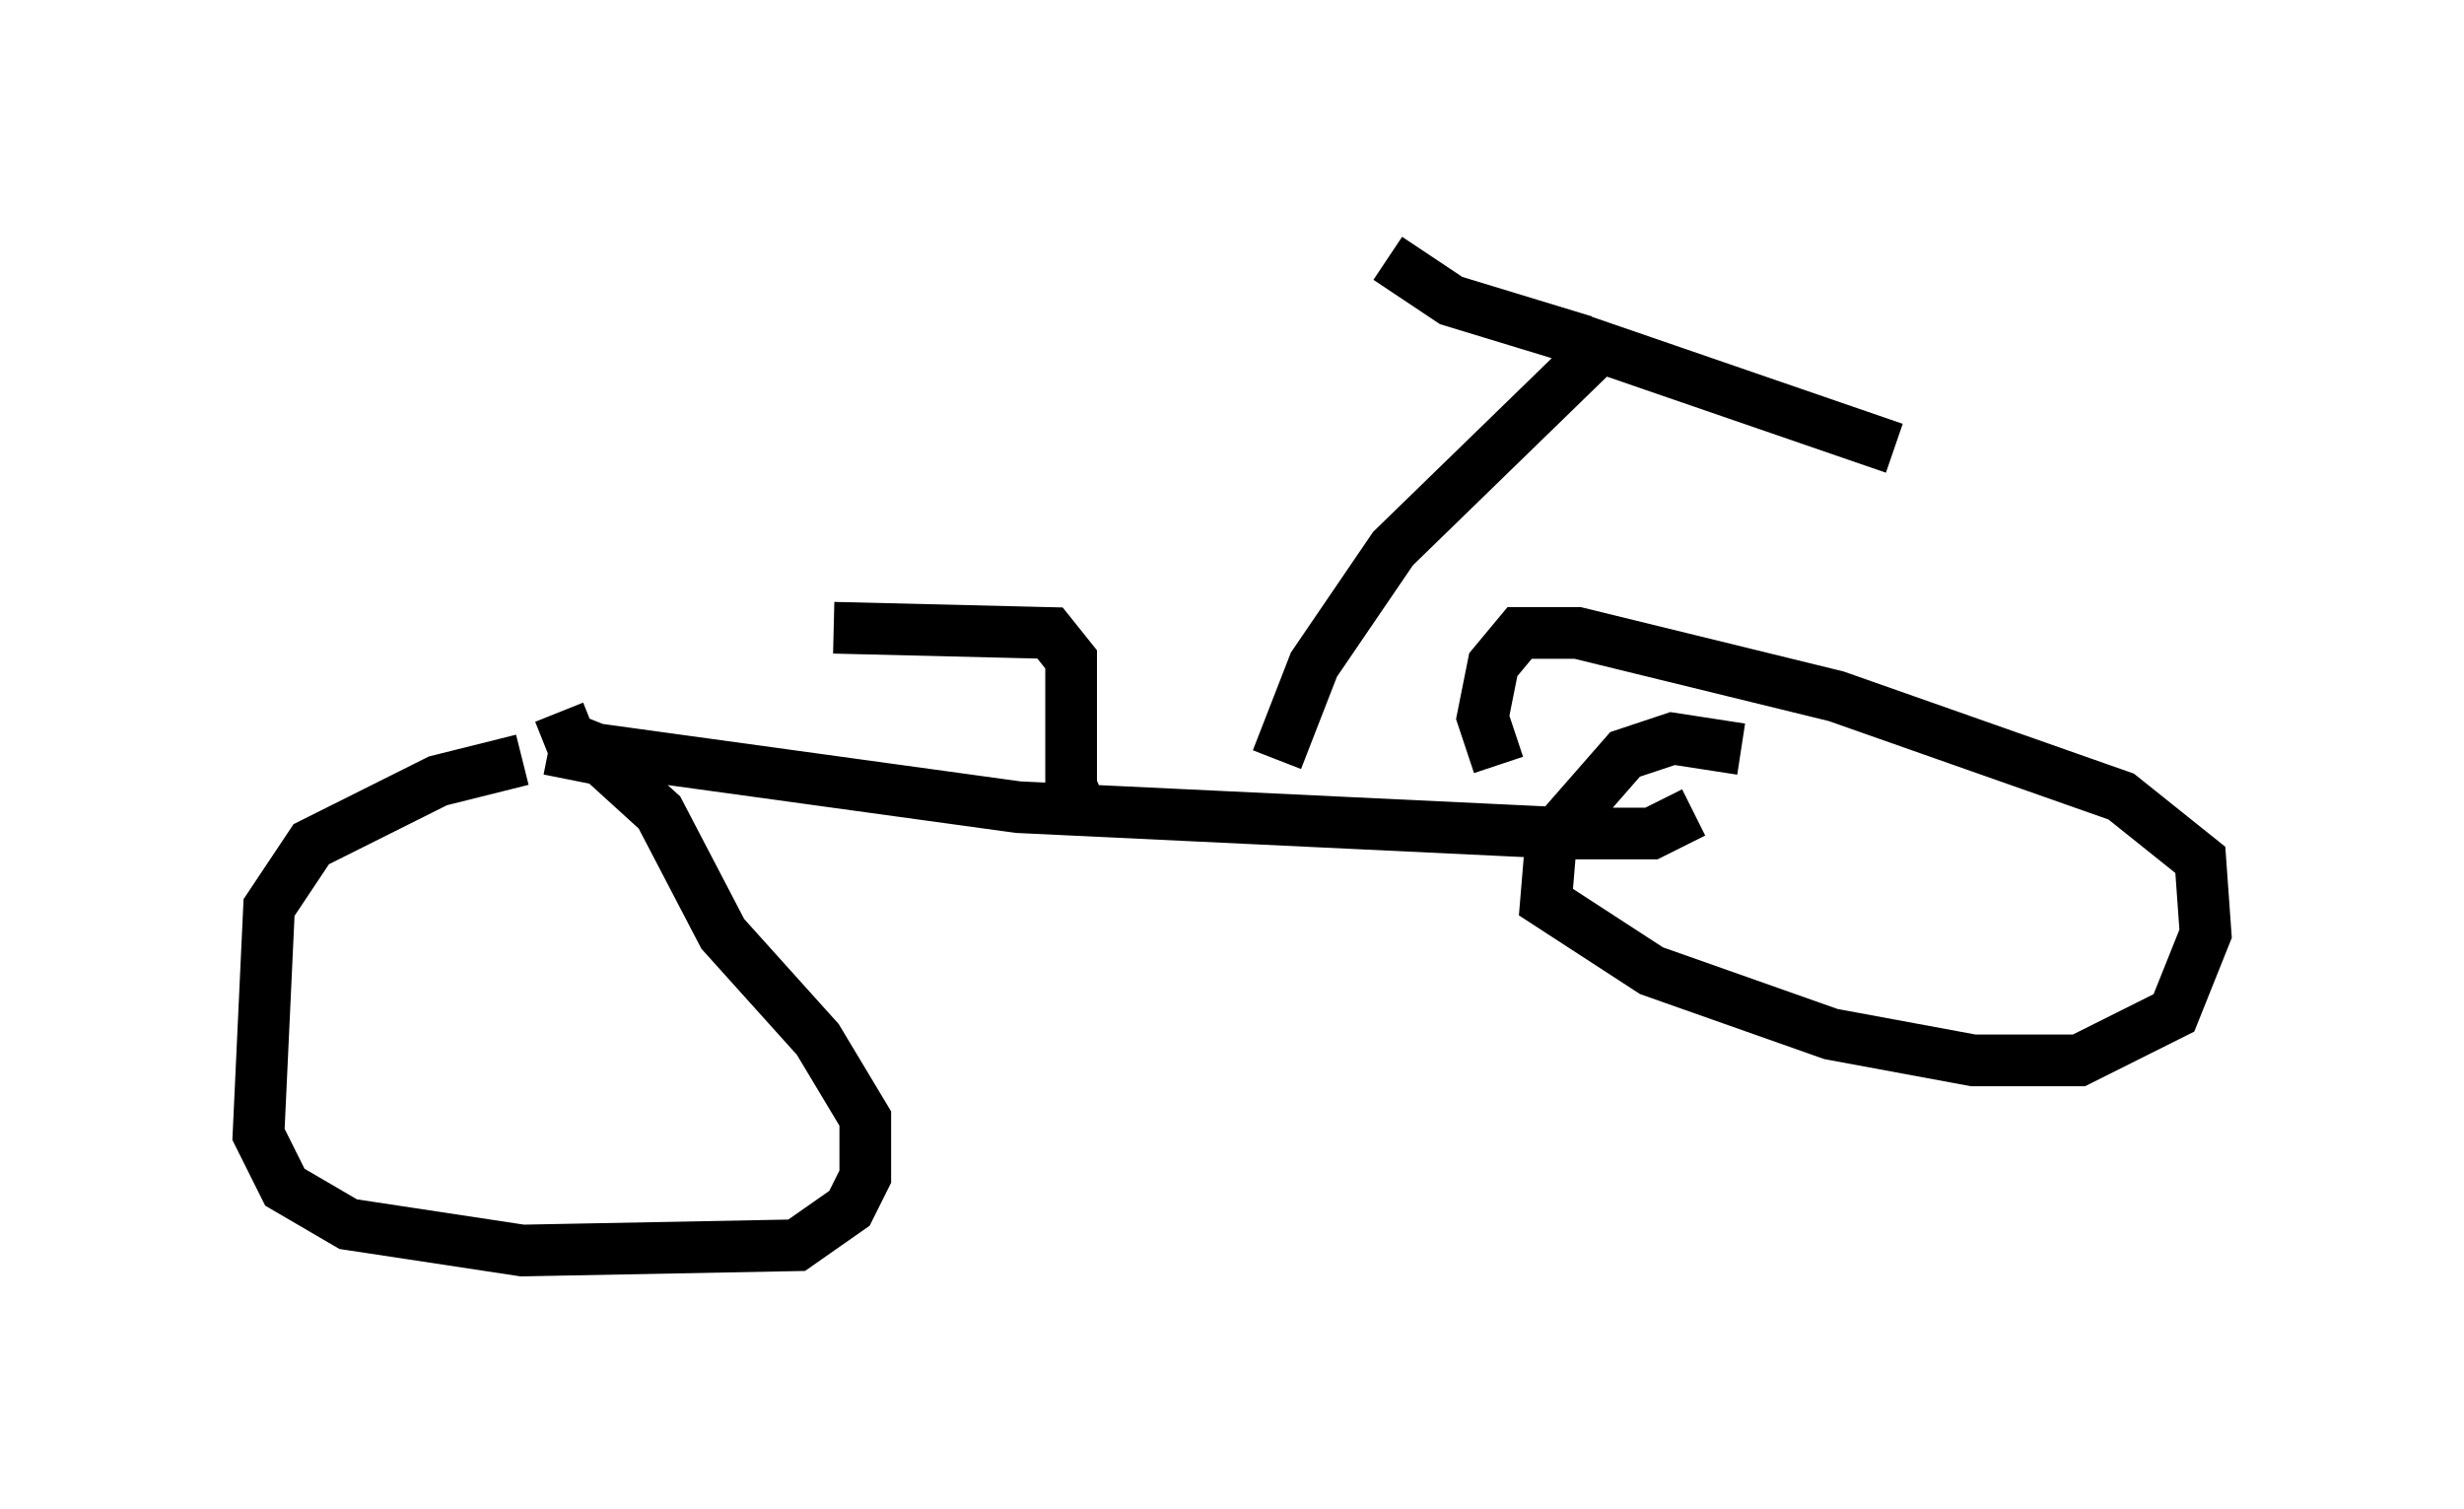 <?xml version="1.0" encoding="utf-8" ?>
<svg baseProfile="full" height="29.192" version="1.1" width="47.669" xmlns="http://www.w3.org/2000/svg" xmlns:ev="http://www.w3.org/2001/xml-events" xmlns:xlink="http://www.w3.org/1999/xlink"><defs /><rect fill="white" height="29.192" width="47.669" x="0" y="0" /><path d="M12.861, 14.698 m-2.756, 0.0 l-1.633, 0.408 -2.45, 1.225 l-0.817, 1.225 -0.204, 4.39 l0.51, 1.021 1.225, 0.715 l3.369, 0.51 5.308, -0.102 l1.021, -0.715 0.306, -0.613 l0.0, -1.123 -0.919, -1.531 l-1.838, -2.042 -1.225, -2.348 l-1.123, -1.021 -1.021, -0.204 m0.204, -0.715 l0.204, 0.51 0.51, 0.204 l8.167, 1.123 10.719, 0.51 l1.531, 0.0 0.817, -0.408 m0.919, -1.225 l-1.327, -0.204 -0.919, 0.306 l-1.429, 1.633 -0.102, 1.225 l2.042, 1.327 3.471, 1.225 l2.756, 0.51 2.042, 0.0 l1.838, -0.919 0.613, -1.531 l-0.102, -1.429 -1.531, -1.225 l-5.513, -1.94 -5.002, -1.225 l-1.123, 0.0 -0.51, 0.613 l-0.204, 1.021 0.306, 0.919 m-7.963, 1.123 l-0.306, -0.715 0.0, -2.45 l-0.408, -0.51 -4.185, -0.102 m8.575, 2.552 l0.715, -1.838 1.531, -2.246 l3.675, -3.573 -0.204, -0.51 l-2.348, -0.715 -1.225, -0.817 m3.573, 1.531 l6.227, 2.144 " fill="none" stroke="black" stroke-width="1" /></svg>
